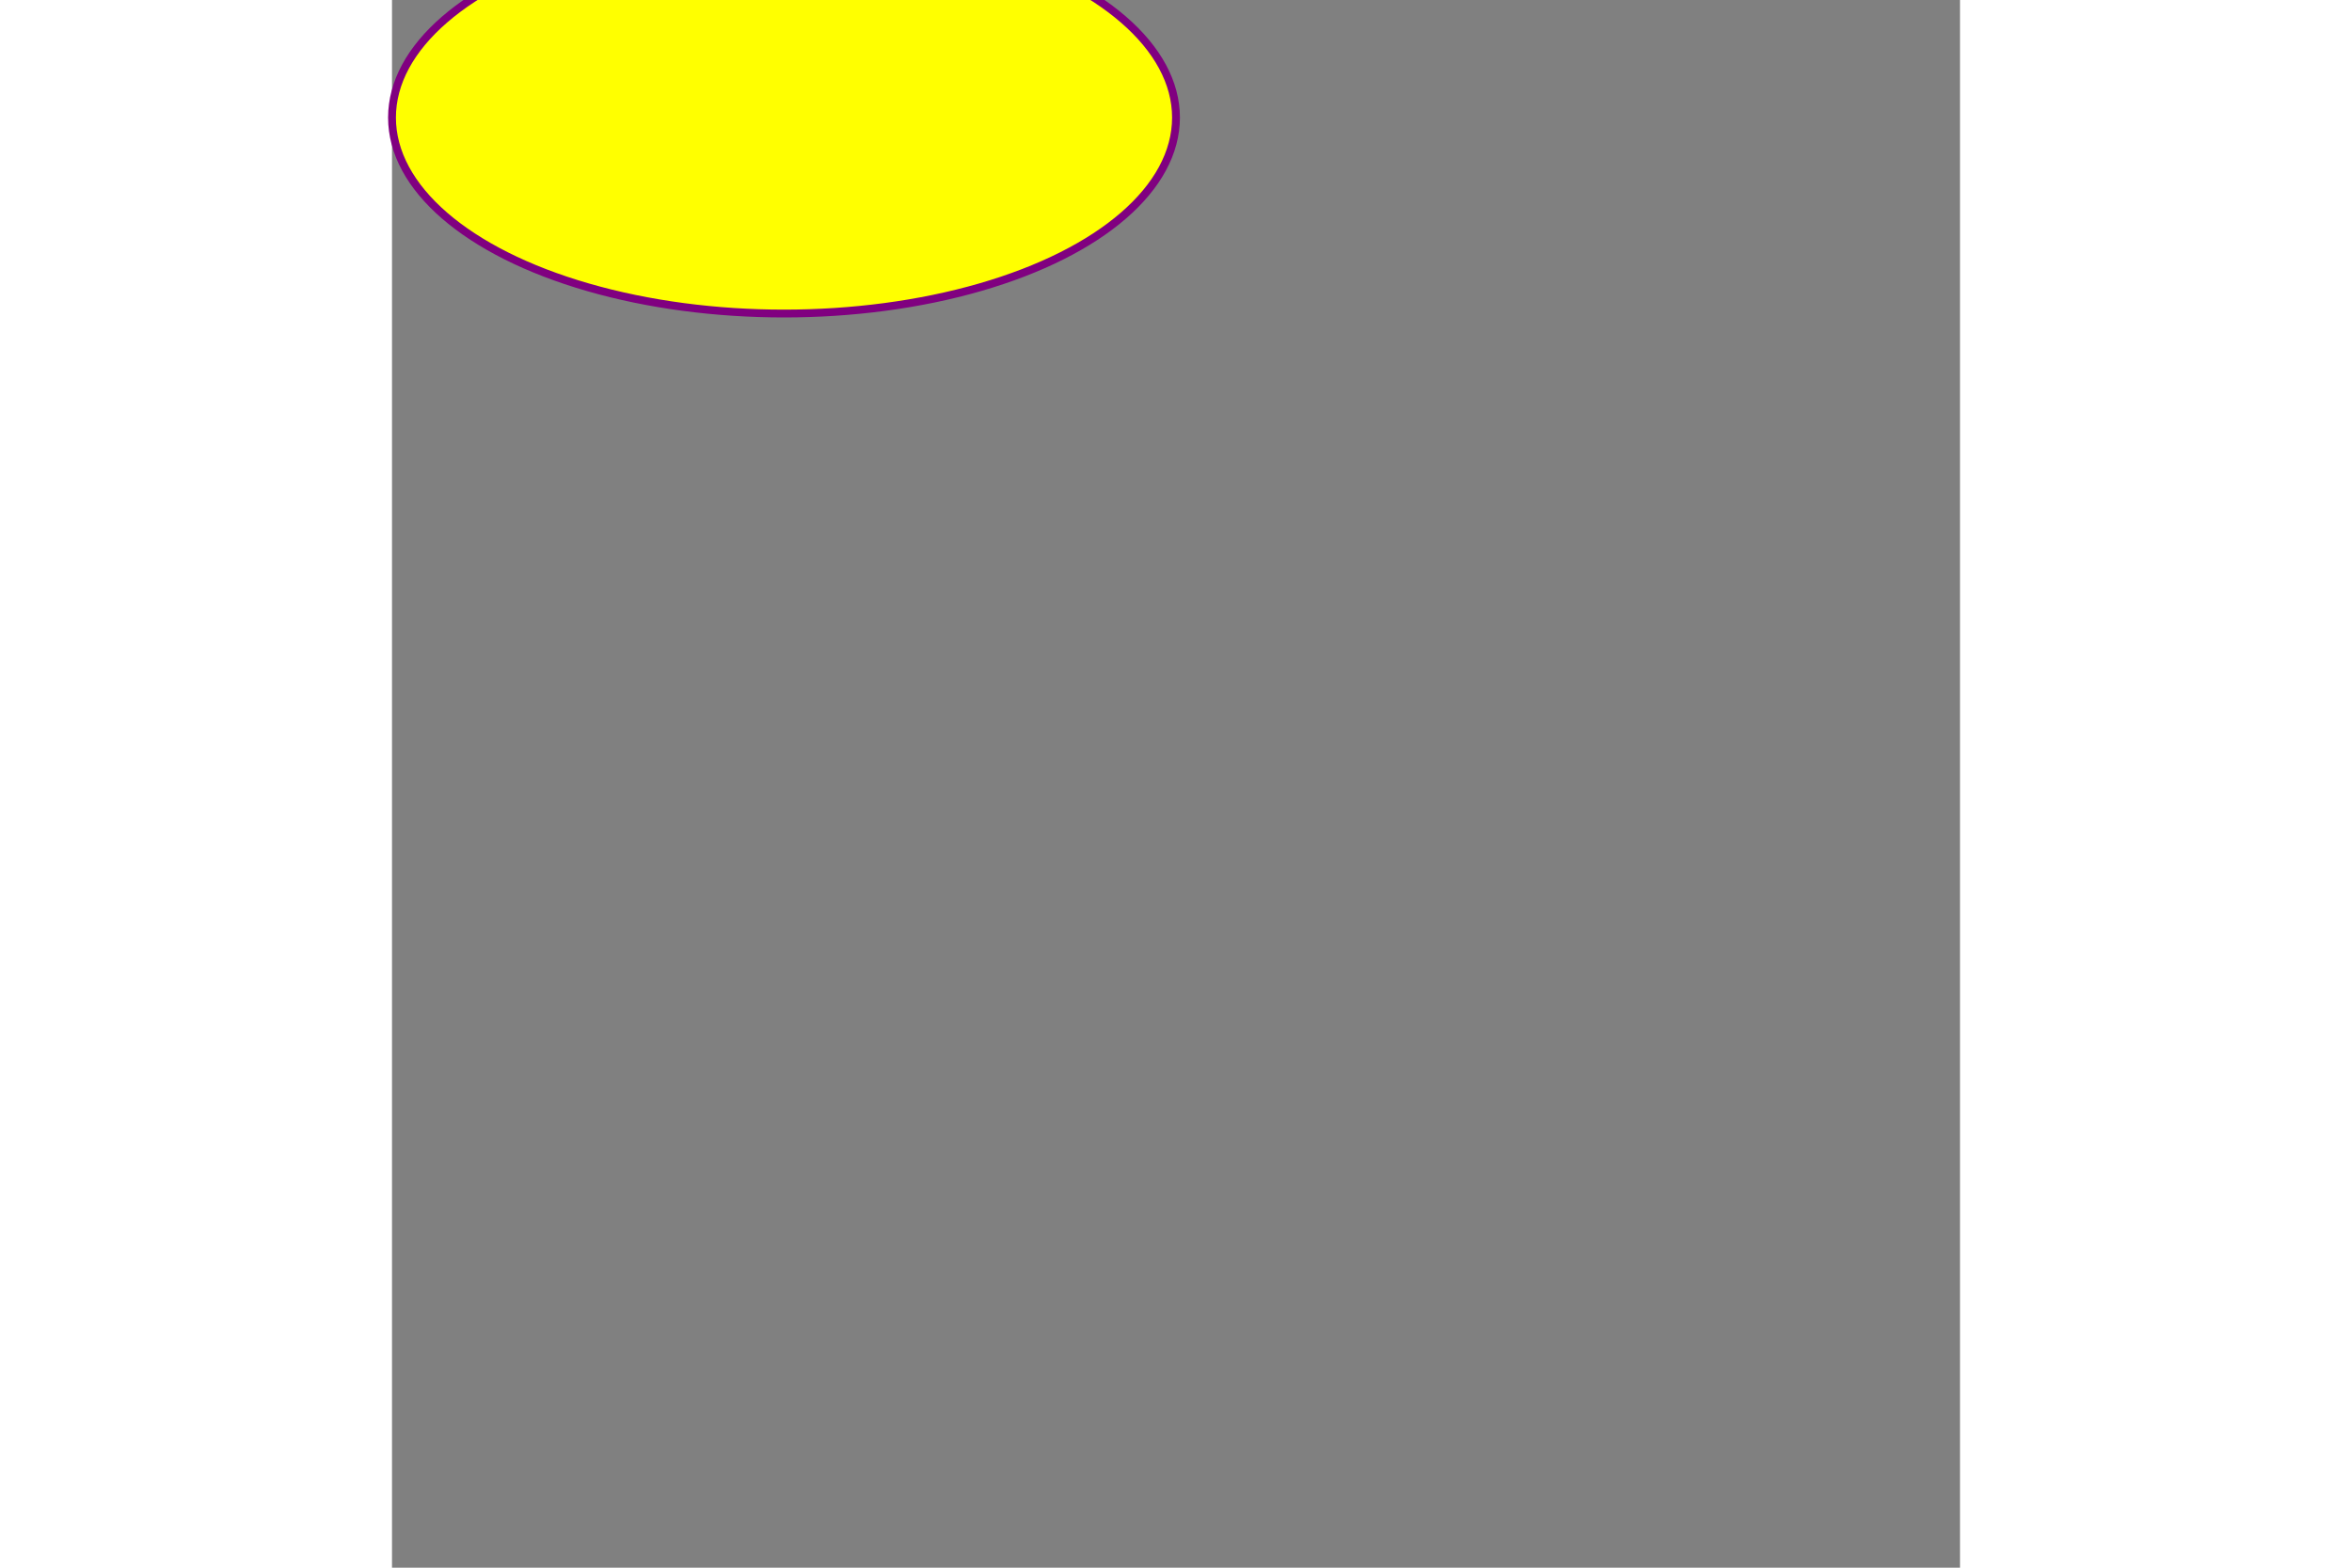<svg xmlns="http://www.w3.org/2000/svg" xmlns:xlink="http://www.w3.org/1999/xlink" version="1.1"  width="300" height="200" viewBox="100 50 400 400" preserveAspectRatio="xMidYMax meet" ><rect x="100" y="50" width="400" height="400" fill="#808080" stroke="none"/><g><g><ellipse  cy="80" ry="50" rx="100" cx="200"  fill="yellow" stroke="purple" stroke-width="2.0"/></g></g></svg>
